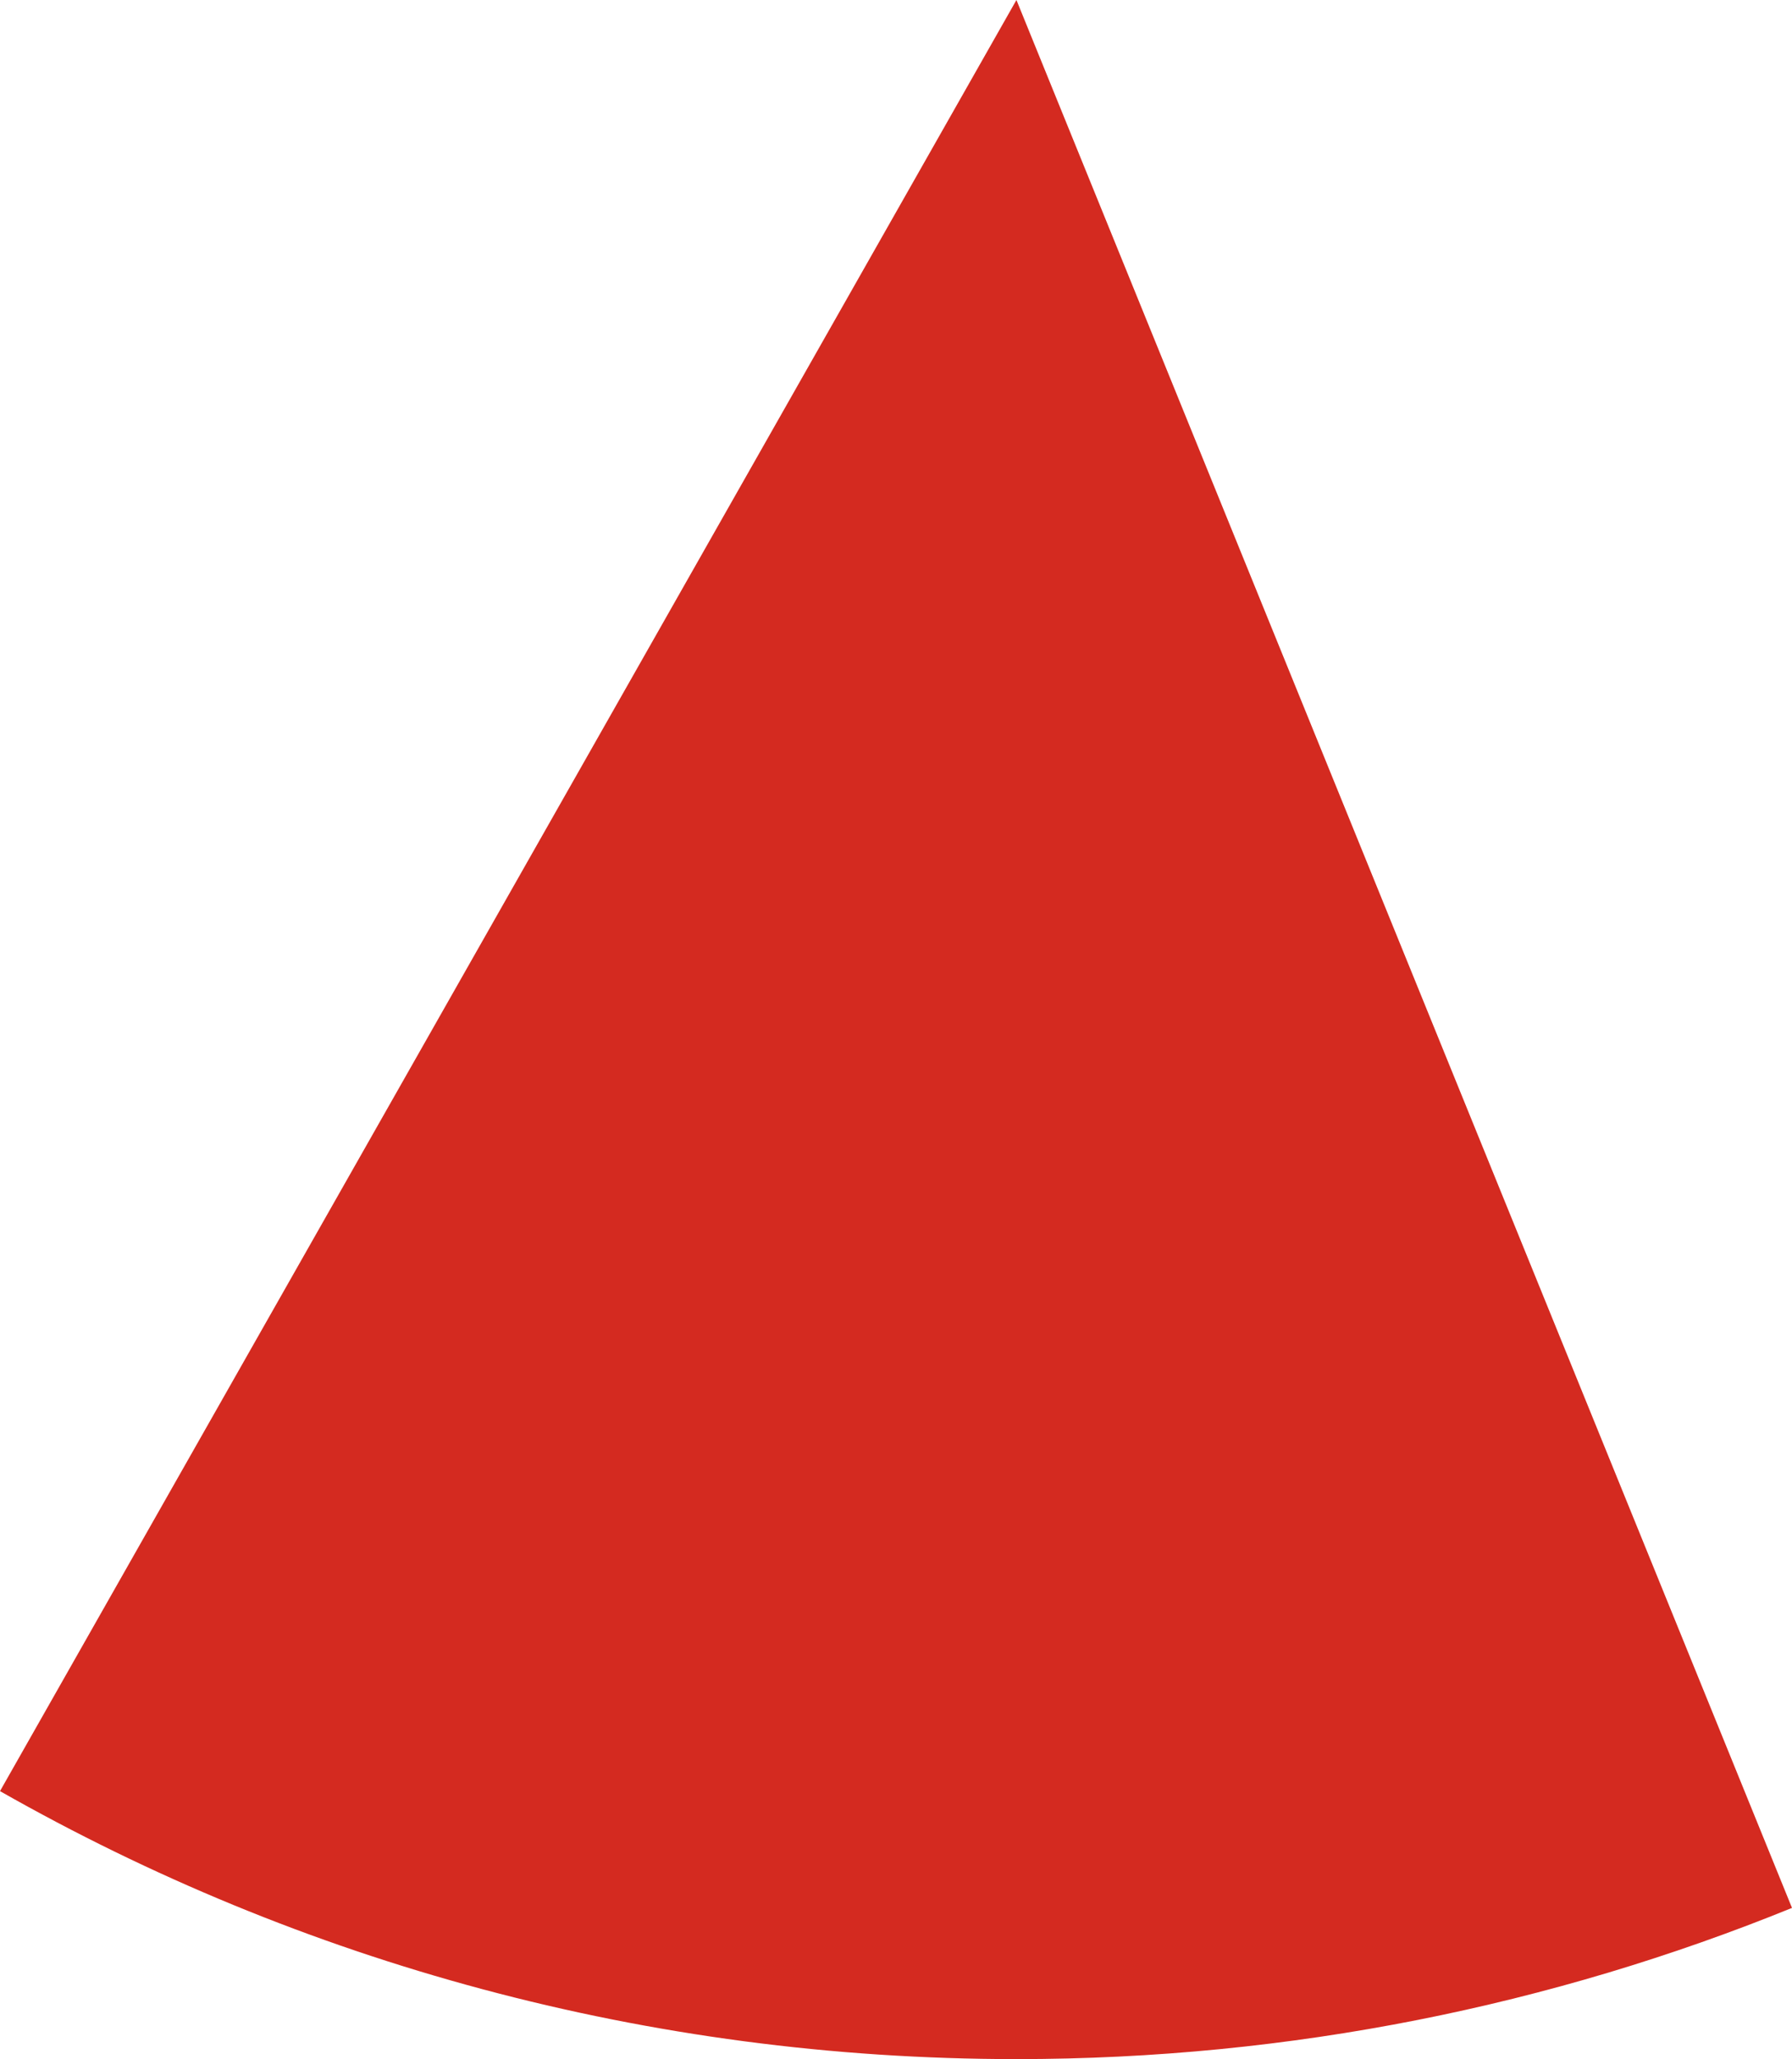<svg xmlns="http://www.w3.org/2000/svg" class="inline" viewBox="0 0 60.93 70" preserveAspectRatio="xMidYMid meet" role="img">
  <title>Book 3, Prop 26 -- Red angle</title>
  <path class="fill-red" d="M0,60.89C10.2,66.69,21.99,70,34.56,70c9.33,0,18.23-1.83,26.37-5.14L34.56,0L0,60.89z" style="fill:#d42a20;fill-opacity:1;stroke-opacity:0;"/>
</svg>
